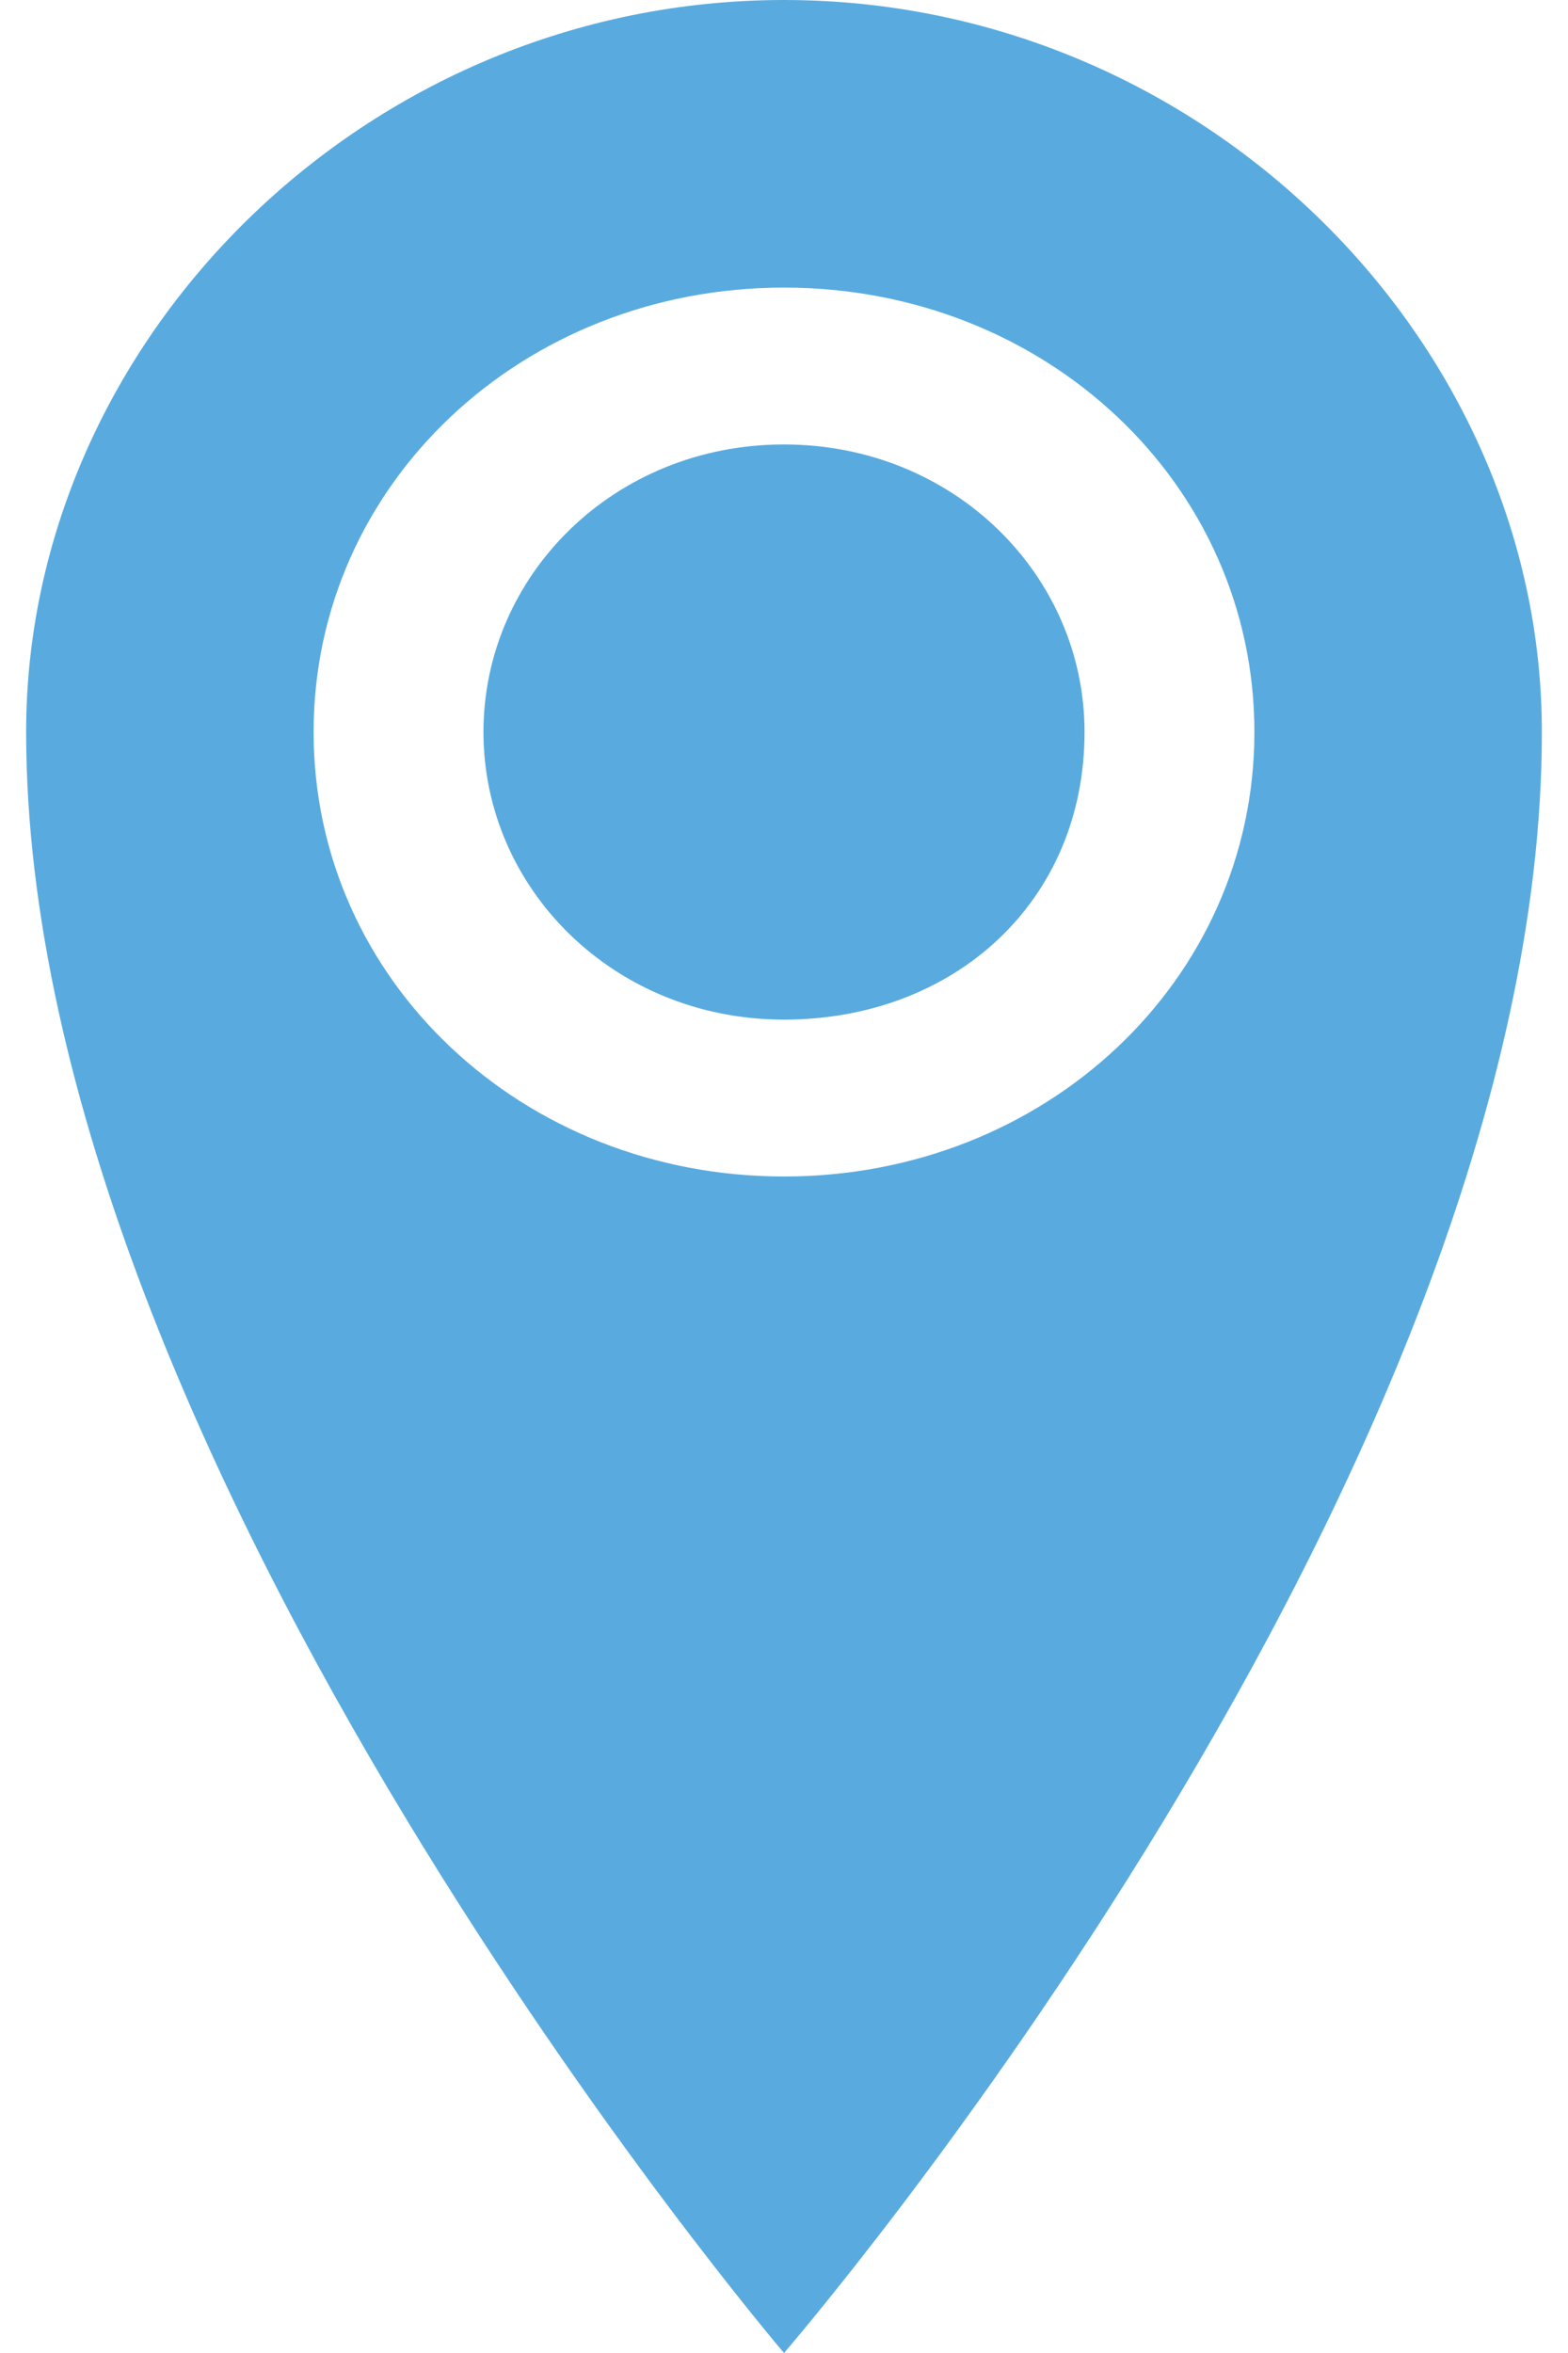 <?xml version="1.0" encoding="utf-8"?>
<!-- Generator: Adobe Illustrator 21.0.2, SVG Export Plug-In . SVG Version: 6.00 Build 0)  -->
<svg version="1.1" id="Layer_1" xmlns="http://www.w3.org/2000/svg" xmlns:xlink="http://www.w3.org/1999/xlink" x="0px" y="0px"
	 viewBox="0 0 12 18" style="enable-background:new 0 0 12 18;" xml:space="preserve">
<style type="text/css">
	.st0{fill:#59ABDF;}
</style>
<path class="st0" d="M6,0C2.8,0,0.2,2.6,0.2,5.6C0.2,11.2,6,18,6,18s5.8-6.7,5.8-12.4C11.8,2.6,9.2,0,6,0z M6,9C4,9,2.4,7.5,2.4,5.6
	S4,2.2,6,2.2s3.6,1.5,3.6,3.4S8,9,6,9z M3.7,5.6c0,1.2,1,2.2,2.3,2.2s2.3-0.9,2.3-2.2c0-1.2-1-2.2-2.3-2.2S3.7,4.4,3.7,5.6z"/>
</svg>
